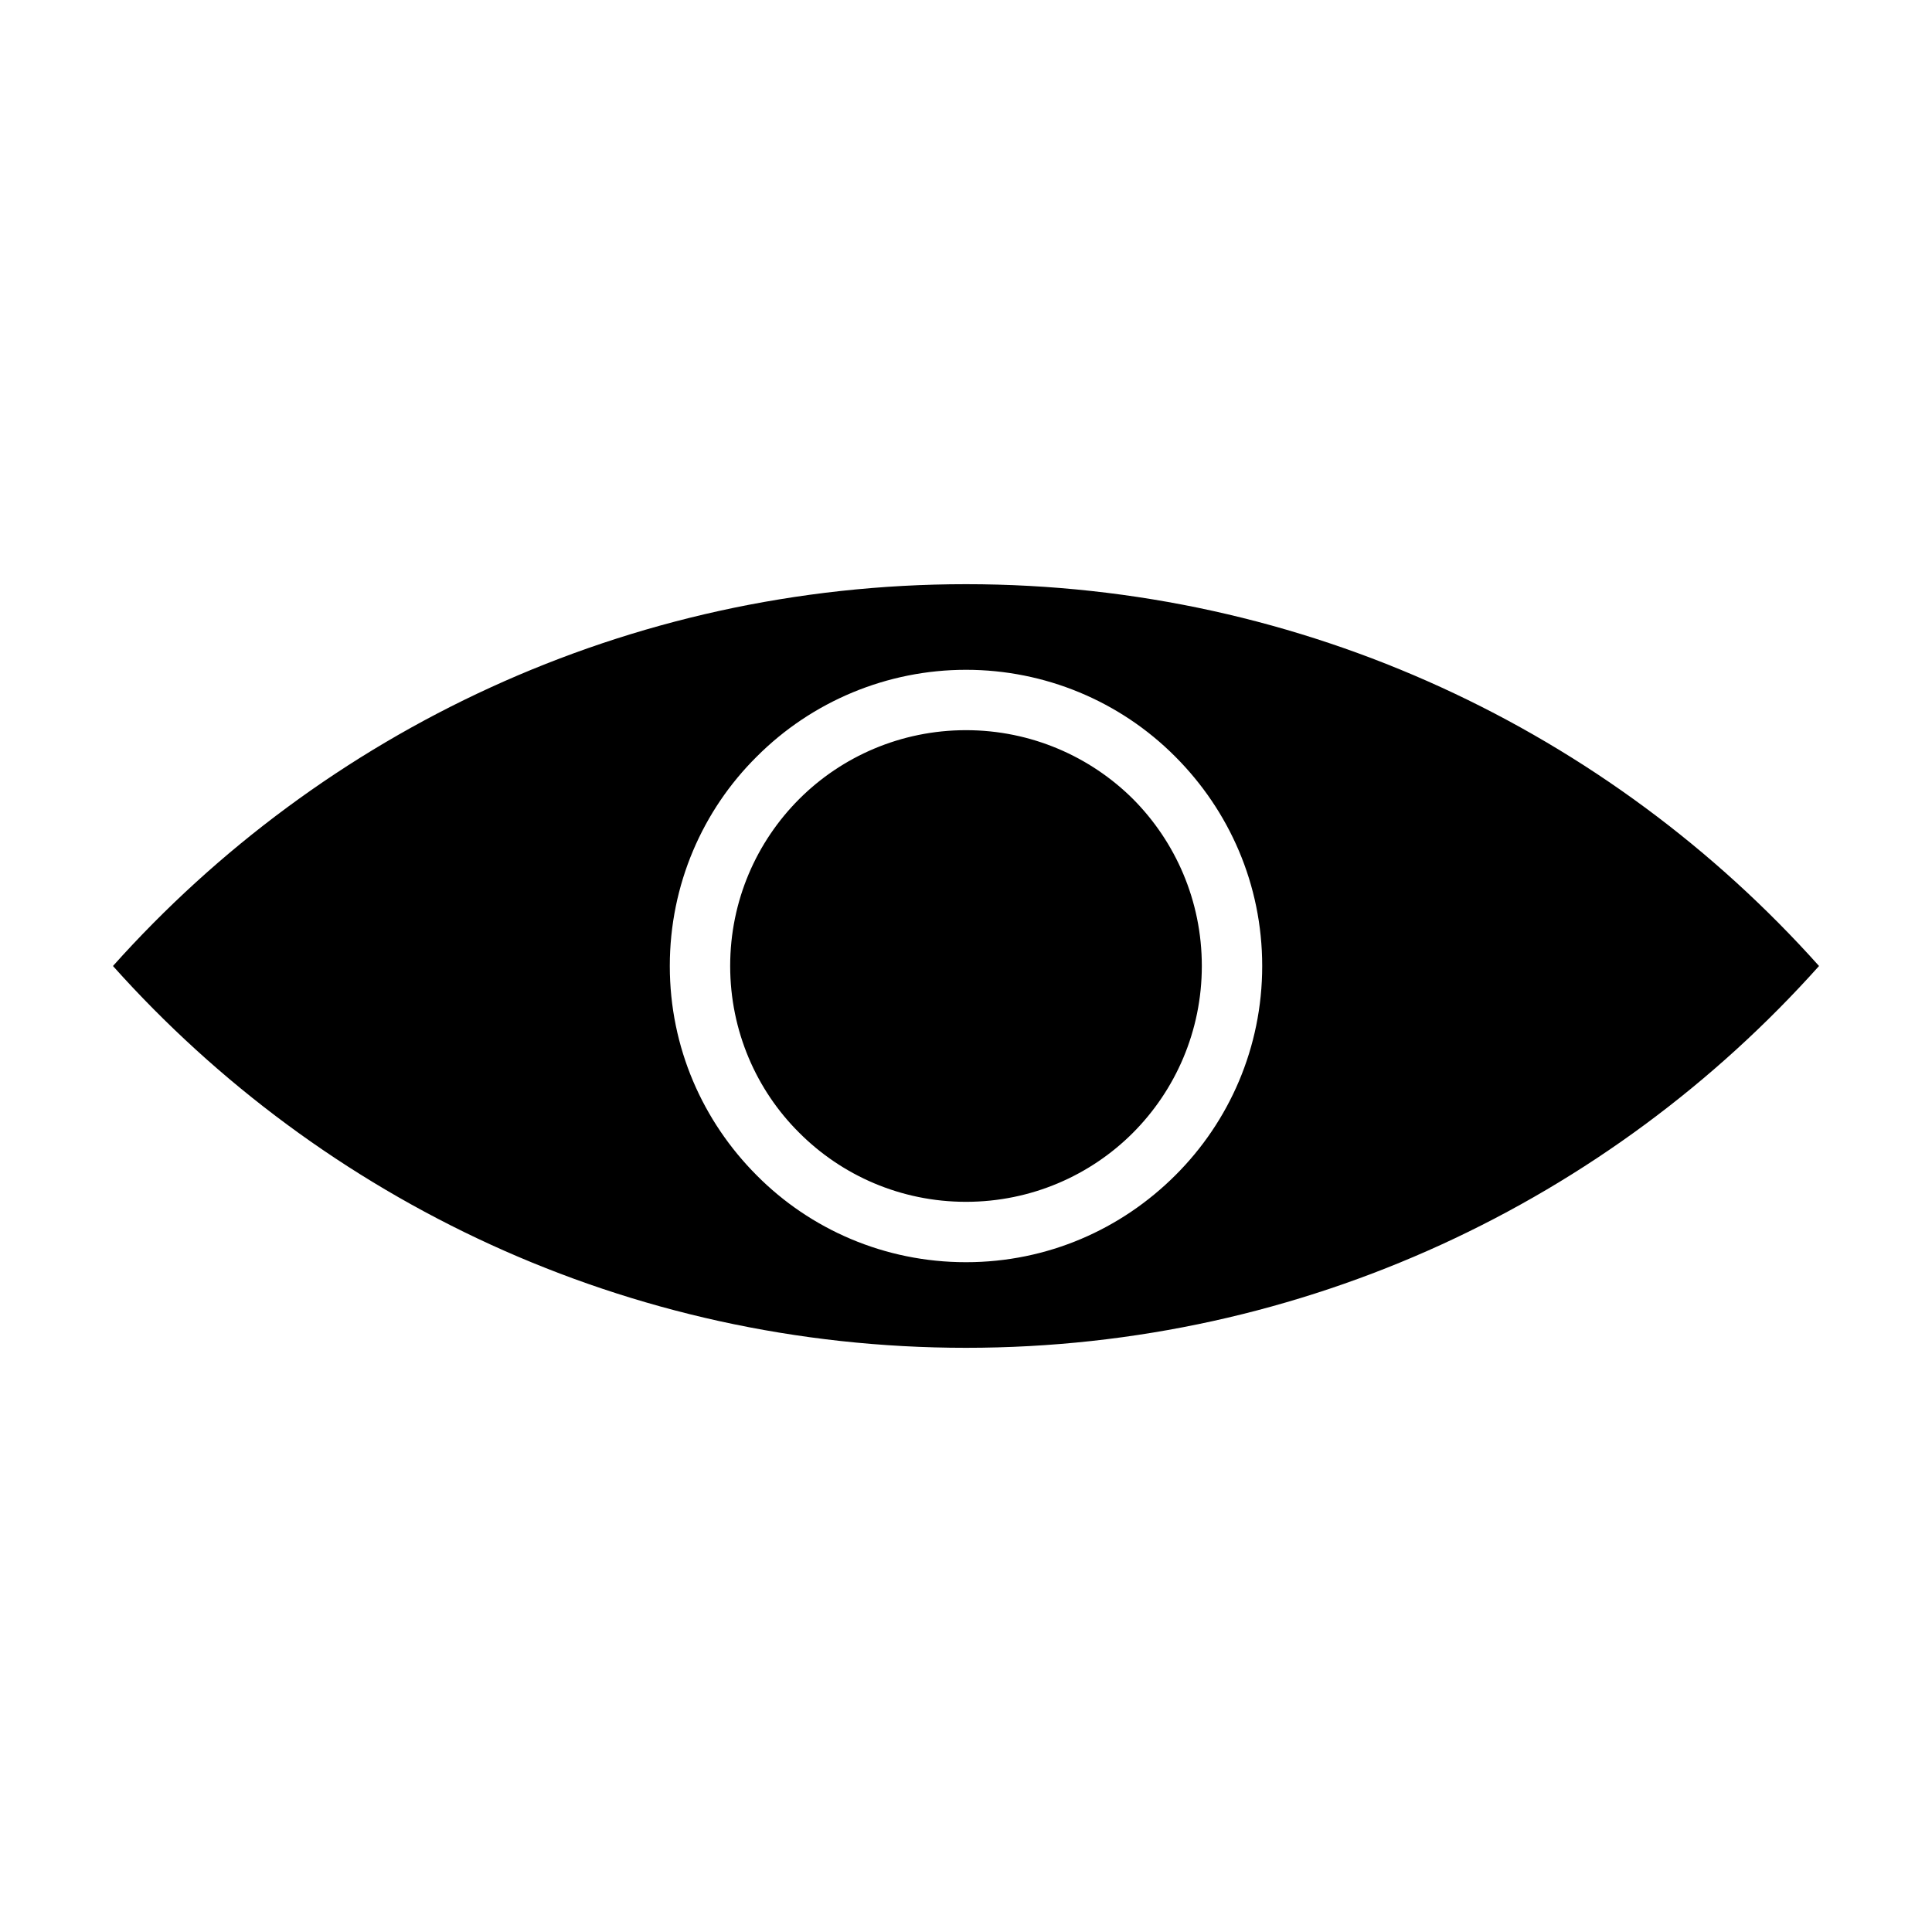 <?xml version="1.0" encoding="UTF-8"?>
<svg xmlns="http://www.w3.org/2000/svg" xmlns:xlink="http://www.w3.org/1999/xlink" width="32" height="32" viewBox="0 0 32 32" version="1.1">
<g id="surface1">
<path style=" stroke:none;fill-rule:evenodd;fill:rgb(0%,0%,0%);fill-opacity:1;" d="M 16 9.676 C 21.613 9.676 26.66 12.121 30.129 16 C 26.66 19.879 21.613 22.324 16 22.324 C 10.387 22.324 5.34 19.879 1.871 16 C 5.34 12.121 10.387 9.676 16 9.676 M 16 11.094 C 17.301 11.094 18.547 11.609 19.465 12.531 C 20.359 13.426 20.906 14.648 20.906 16 C 20.906 17.352 20.359 18.578 19.469 19.465 C 18.574 20.359 17.352 20.906 16 20.906 C 14.648 20.906 13.418 20.359 12.535 19.469 C 11.641 18.574 11.094 17.352 11.094 16 C 11.094 14.648 11.641 13.418 12.531 12.535 C 13.449 11.613 14.699 11.094 16 11.094 M 18.766 13.234 C 18.059 12.531 17.078 12.094 16 12.094 C 14.922 12.094 13.941 12.531 13.238 13.234 C 12.531 13.941 12.094 14.918 12.094 16 C 12.094 17.078 12.531 18.059 13.234 18.758 C 13.941 19.469 14.922 19.906 16 19.906 C 17.078 19.906 18.059 19.469 18.762 18.766 C 19.469 18.059 19.906 17.078 19.906 16 C 19.906 14.918 19.469 13.941 18.766 13.234 "/>
</g>
</svg>
